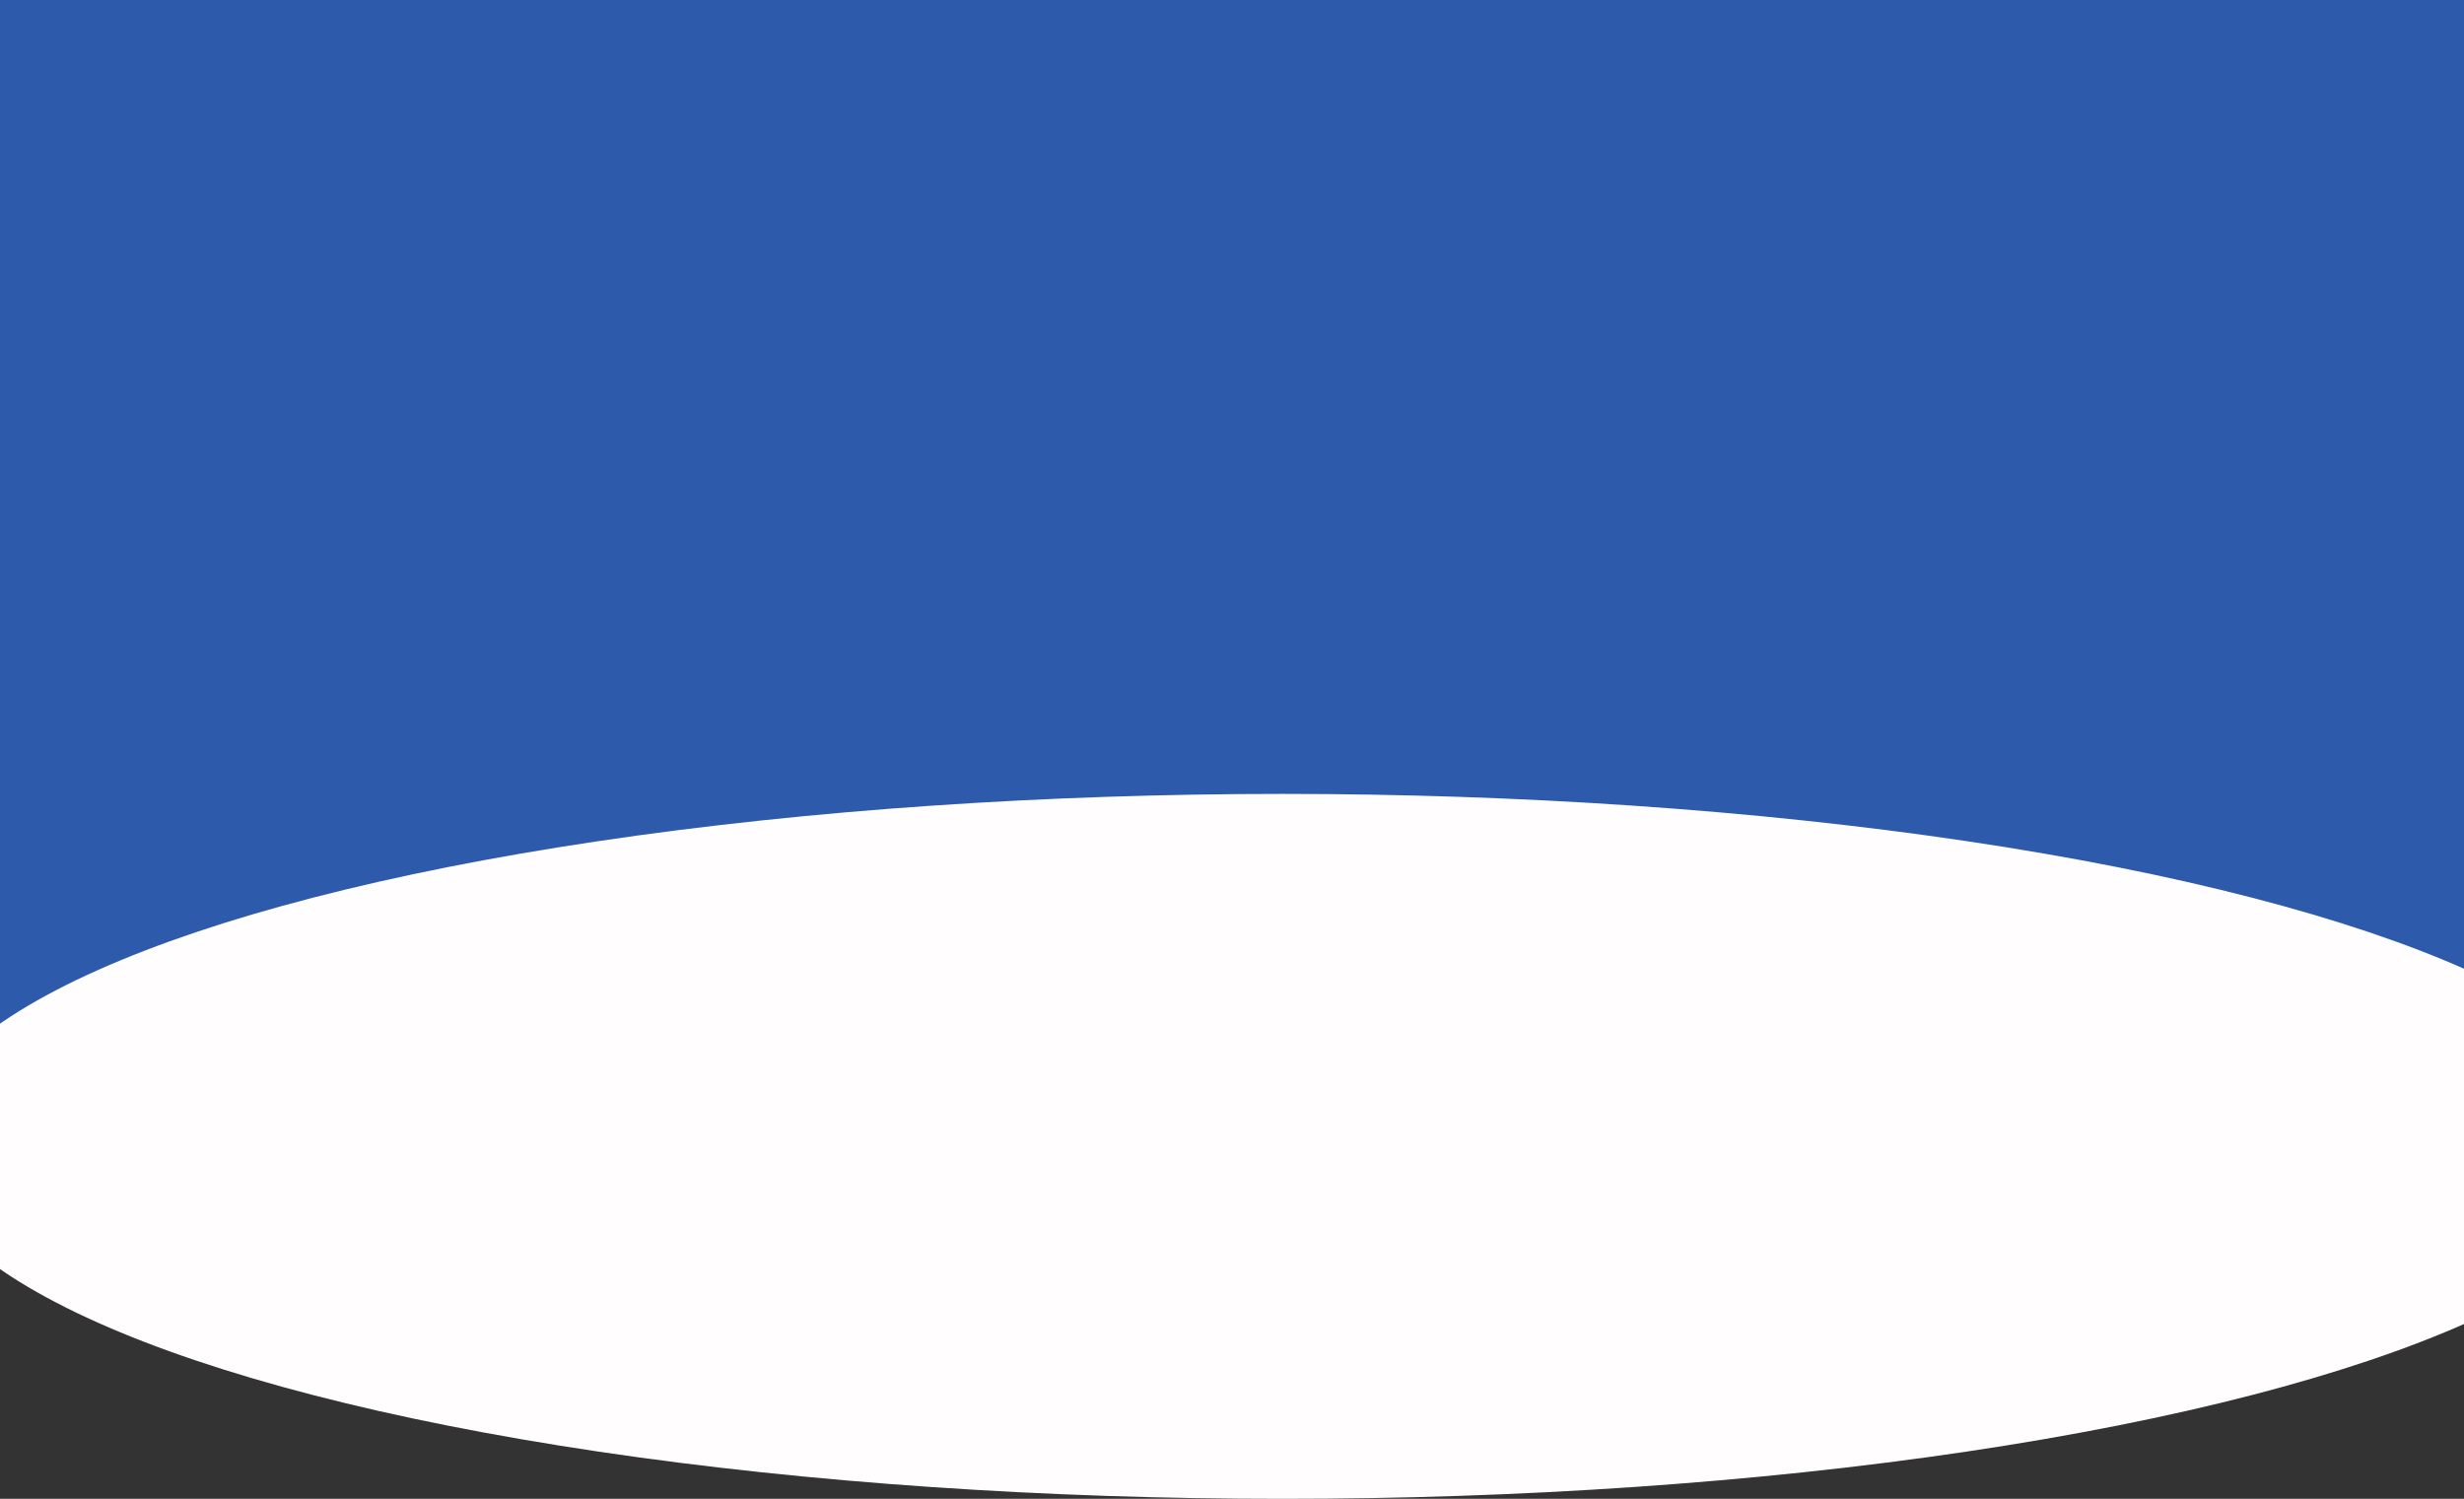 <svg width="1440" height="876" viewBox="0 0 1440 876" fill="none" xmlns="http://www.w3.org/2000/svg">
<rect x="0" y="0" width="1440" height="876" fill="#333333" stroke="none"/>
<rect width="1440" height="690" fill="#1D60C6"/>
<rect width="1440" height="690" fill="#774242" fill-opacity="0.2"/>
<ellipse cx="749.5" cy="670" rx="799.5" ry="206" fill="#FFFDFD"/>
</svg>
